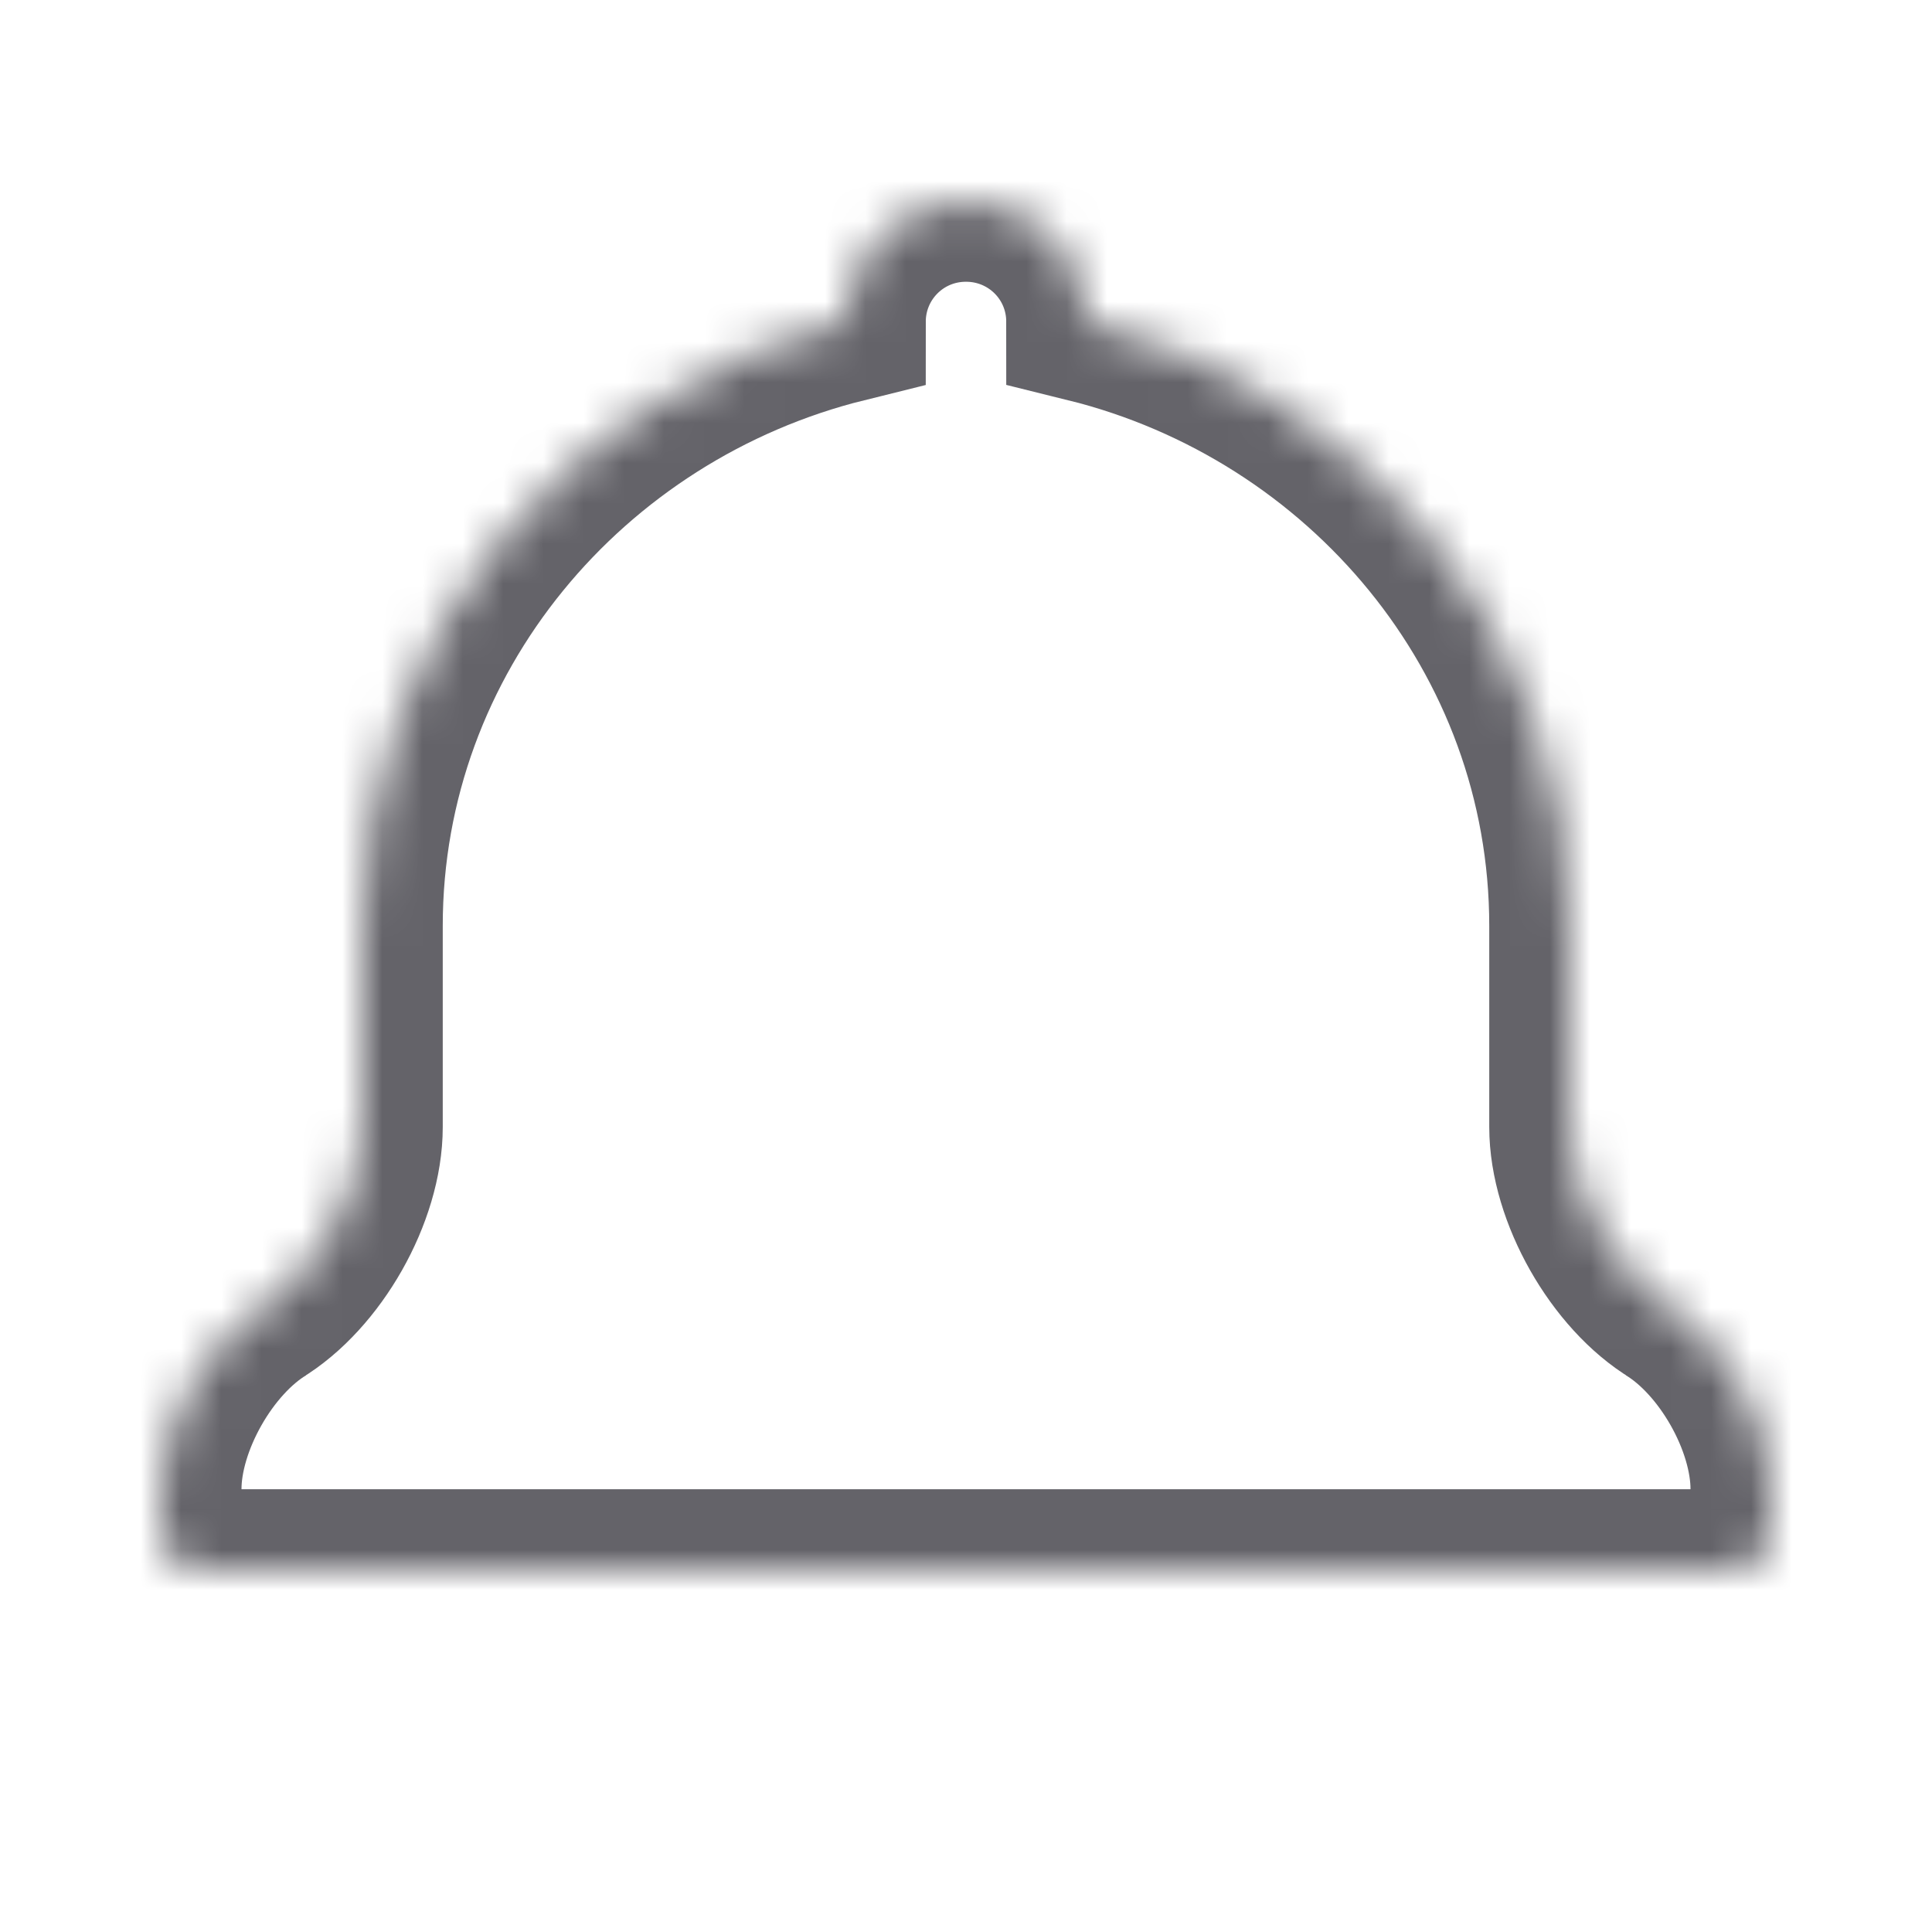 <?xml version="1.0" encoding="UTF-8" standalone="no"?>
<svg width="48px" height="48px" viewBox="0 0 48 48" version="1.1" xmlns="http://www.w3.org/2000/svg" xmlns:xlink="http://www.w3.org/1999/xlink">
    <!-- Generator: Sketch 39.1 (31720) - http://www.bohemiancoding.com/sketch -->
    <title>消息@2x</title>
    <desc>Created with Sketch.</desc>
    <defs>
        <path d="M26,32 C26,35.35 23.307,38 20,38 C16.686,38 14,35.352 14,32" id="path-1"></path>
        <mask id="mask-2" maskContentUnits="userSpaceOnUse" maskUnits="objectBoundingBox" x="0" y="0" width="12" height="6" fill="white">
            <use xlink:href="#path-1"></use>
        </mask>
        <path d="M5,18.003 C5,10.747 10.164,4.693 17,3 C17,1.342 18.332,0 20,0 C21.657,0 23,1.328 23,2.997 C29.847,4.69 35,10.745 35,18.003 L35,23 C35,24.657 36.16,26.696 37.573,27.544 L37.427,27.456 C38.848,28.309 40,30.34 40,31.995 L40,33 C40,33.552 39.551,34 38.991,34 L1.009,34 C0.452,34 0,33.556 0,33 L0,31.995 C0,30.341 1.16,28.304 2.573,27.456 L2.427,27.544 C3.848,26.691 5,24.662 5,23 L5,18.003 Z" id="path-3"></path>
        <mask id="mask-4" maskContentUnits="userSpaceOnUse" maskUnits="objectBoundingBox" x="0" y="0" width="40" height="34" fill="white">
            <use xlink:href="#path-3"></use>
        </mask>
    </defs>
    <g id="icon-24/48/72" stroke="none" stroke-width="1" fill="none" fill-rule="evenodd">
        <g id="all" transform="translate(-691, -310)"></g>
        <g id="消息@2x" stroke="#646369" stroke-width="4">
            <g id="Oval-102-+-Rectangle-2925" transform="translate(4, 5)">
                <use id="Oval-102" mask="url(#mask-2)" xlink:href="#path-1"></use>
                <use id="Rectangle-2925" mask="url(#mask-4)" xlink:href="#path-3"></use>
            </g>
        </g>
    </g>
</svg>